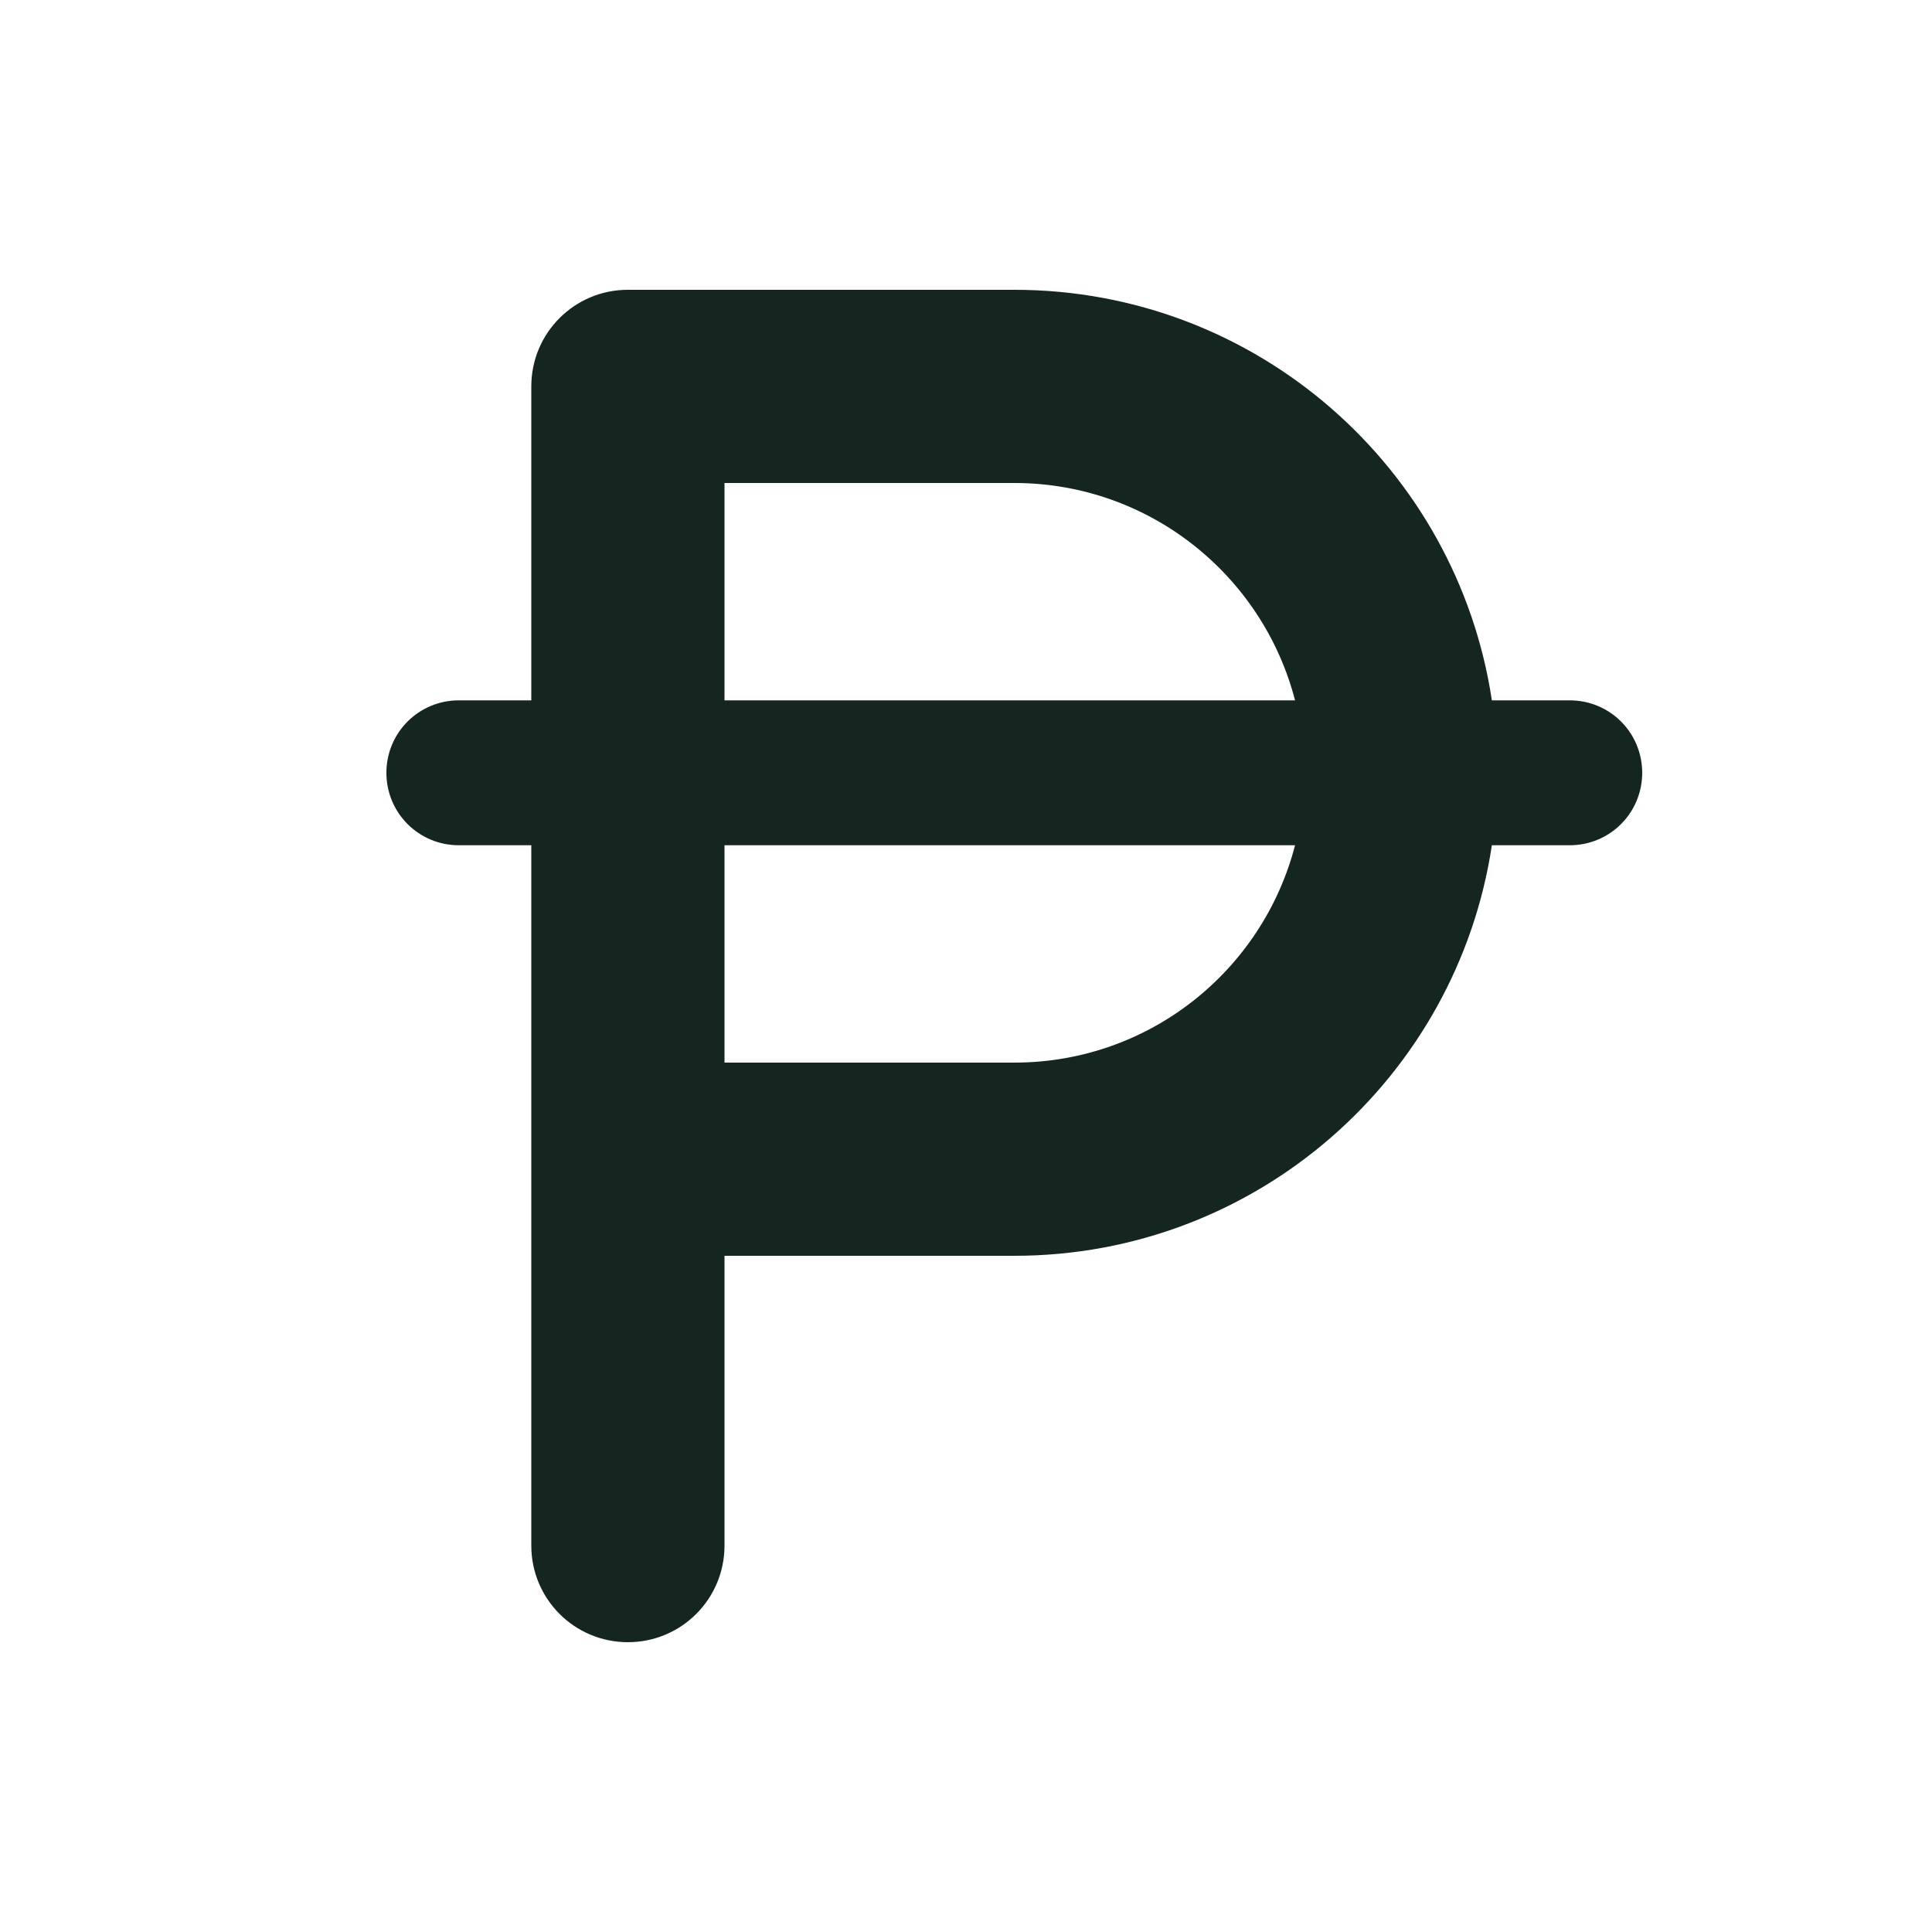 <svg xmlns="http://www.w3.org/2000/svg" viewBox="0 0 640 640"><!--! Font Awesome Free 7.0.0 by @fontawesome - https://fontawesome.com License - https://fontawesome.com/license/free (Icons: CC BY 4.0, Fonts: SIL OFL 1.1, Code: MIT License) Copyright 2025 Fonticons, Inc. --><path fill="#152620" d="M208 96C190.3 96 176 110.3 176 128L176 232L152 232C138.7 232 128 242.7 128 256C128 269.3 138.7 280 152 280L176 280L176 512C176 529.7 190.3 544 208 544C225.7 544 240 529.7 240 512L240 416L336 416C416.2 416 482.6 357 494.2 280L520 280C533.3 280 544 269.3 544 256C544 242.7 533.3 232 520 232L494.2 232C482.6 155 416.2 96 336 96L208 96zM429 232L240 232L240 160L336 160C380.7 160 418.3 190.6 429 232zM240 280L429 280C418.3 321.4 380.8 352 336 352L240 352L240 280z"/></svg>
